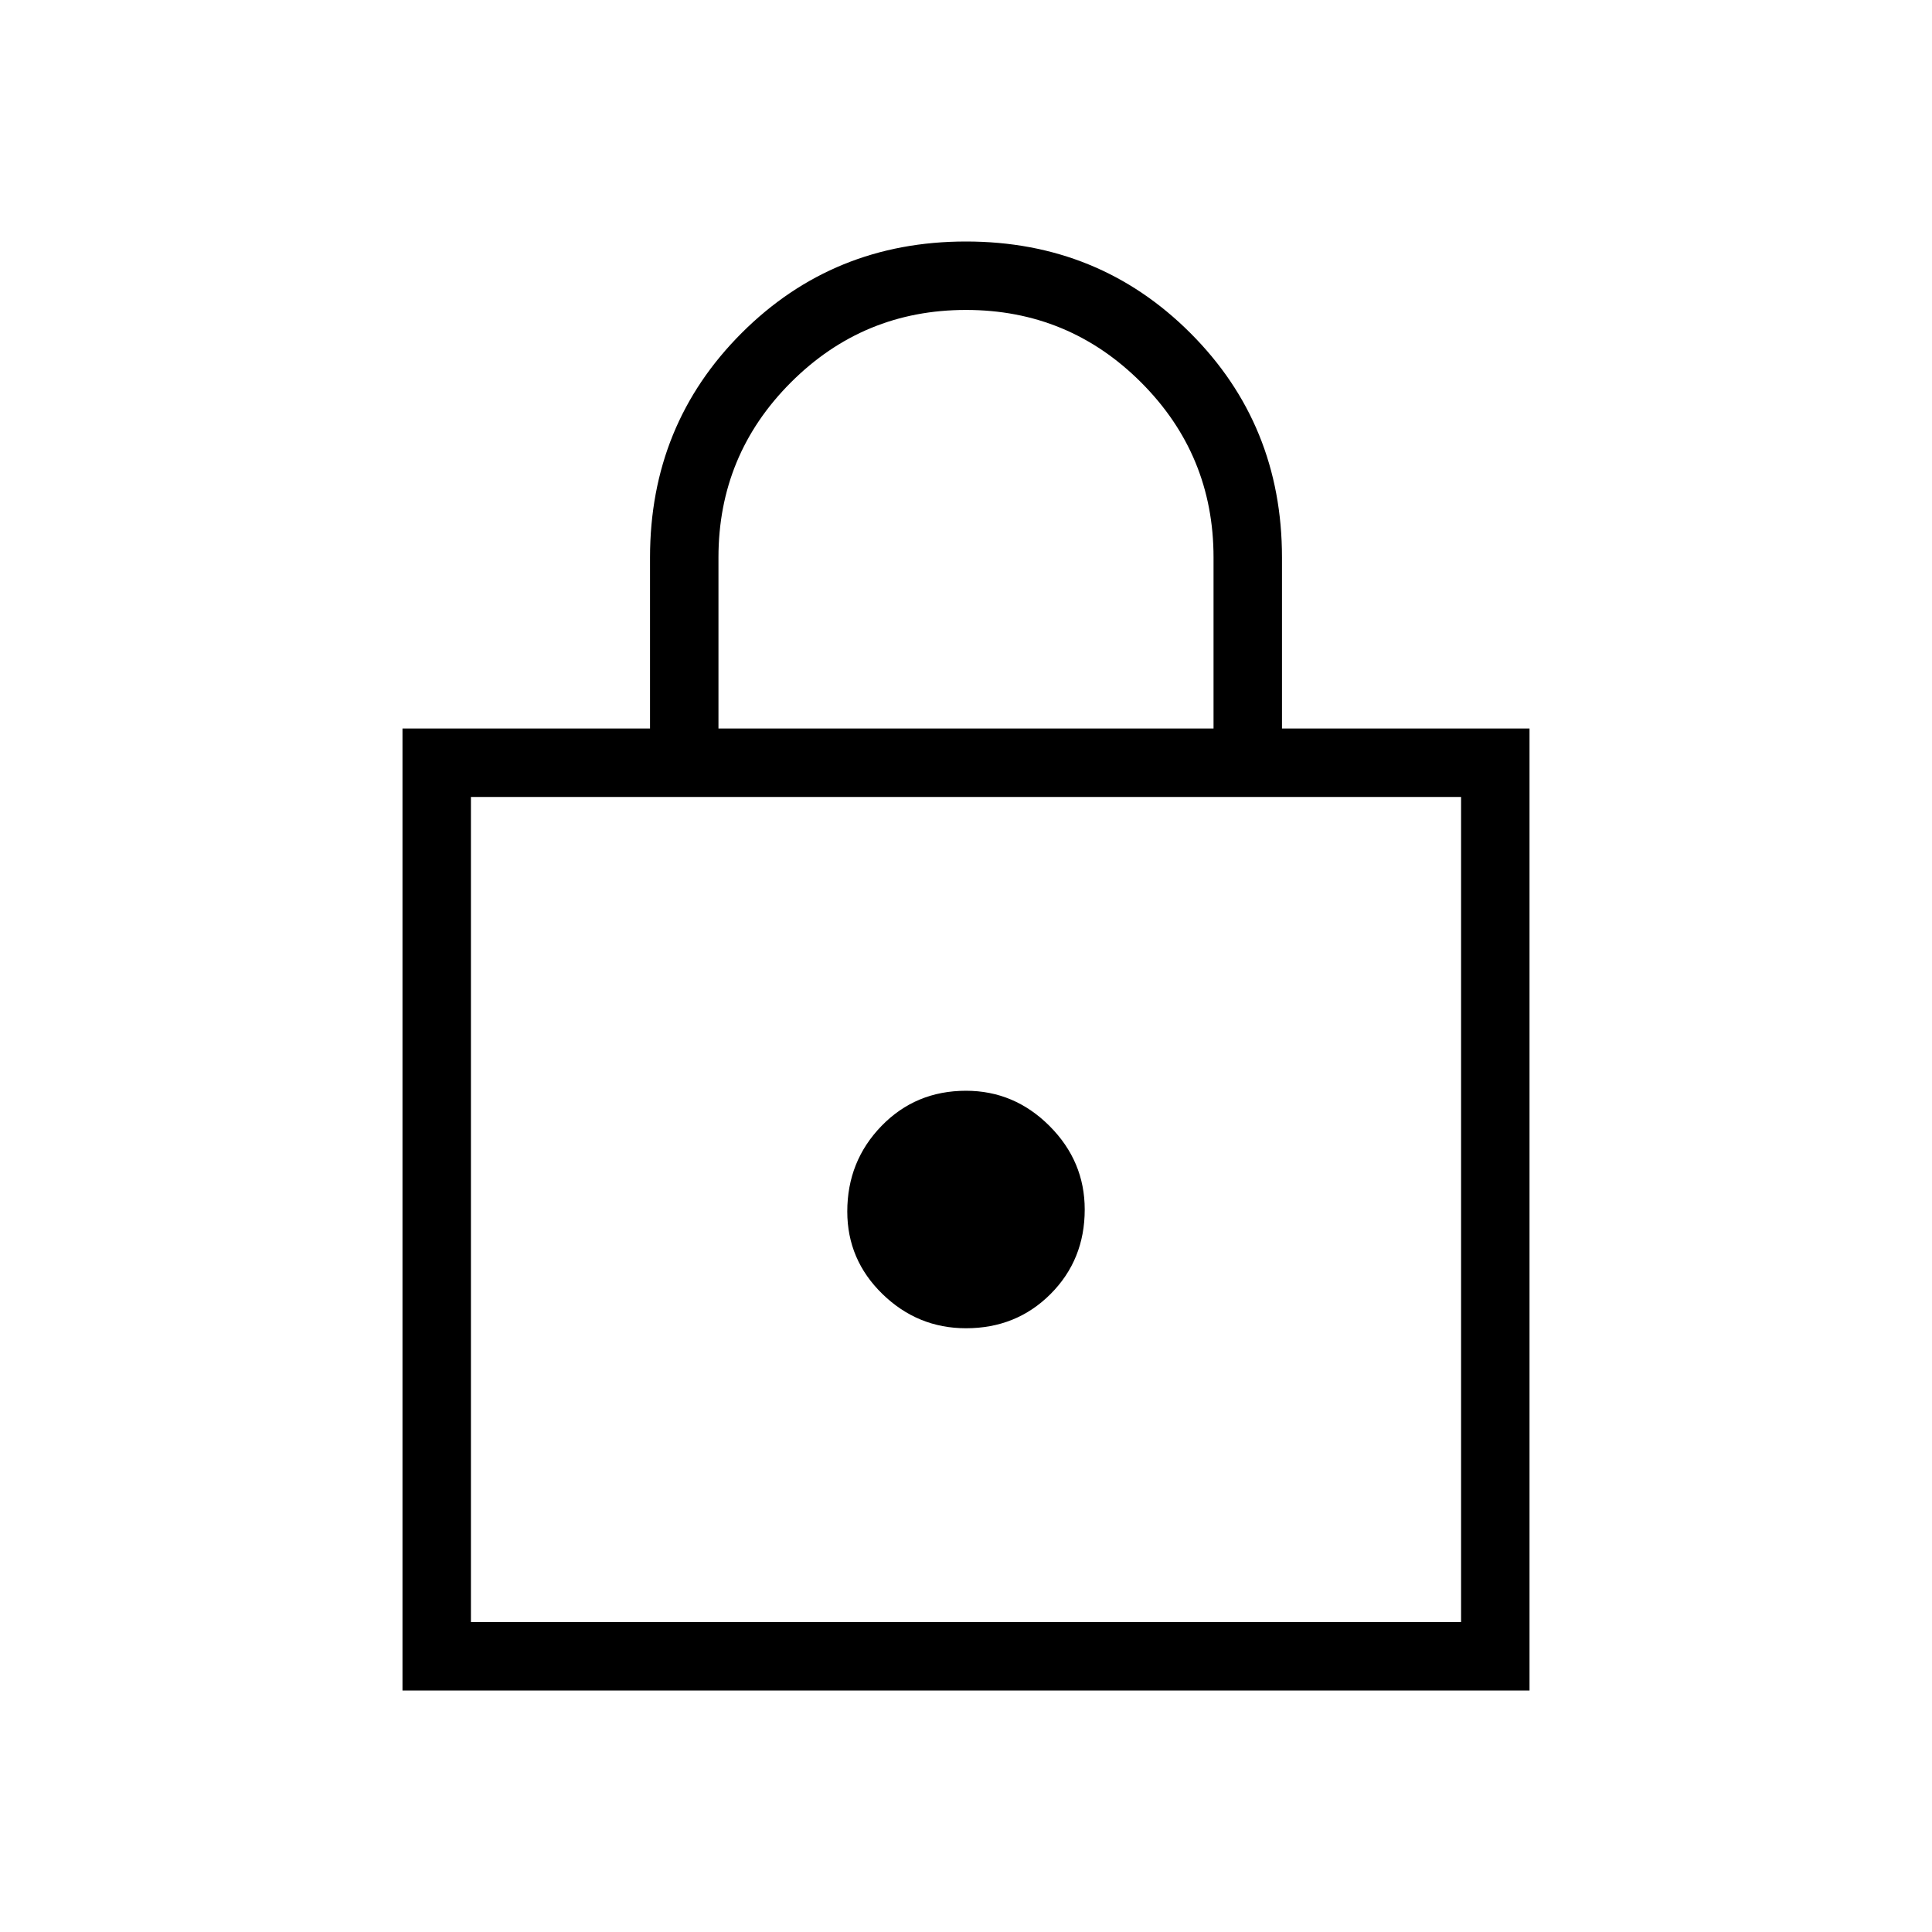 <svg xmlns="http://www.w3.org/2000/svg" height="40" width="40"><path d="M8.333 35V15.083h5.125v-3.541q0-2.75 1.896-4.646T20 5q2.75 0 4.646 1.896t1.896 4.646v3.541h5.125V35Zm6.542-19.917h10.25v-3.541q0-2.125-1.5-3.625T20 6.417q-2.125 0-3.625 1.5t-1.5 3.625Zm-5.125 18.5h20.5V16.5H9.75ZM20 27.5q1.042 0 1.75-.708.708-.709.708-1.75 0-1-.729-1.73Q21 22.583 20 22.583q-1.042 0-1.75.729-.708.73-.708 1.771 0 1 .729 1.709Q19 27.5 20 27.5ZM9.75 33.583V16.5v17.083Z"/></svg>
